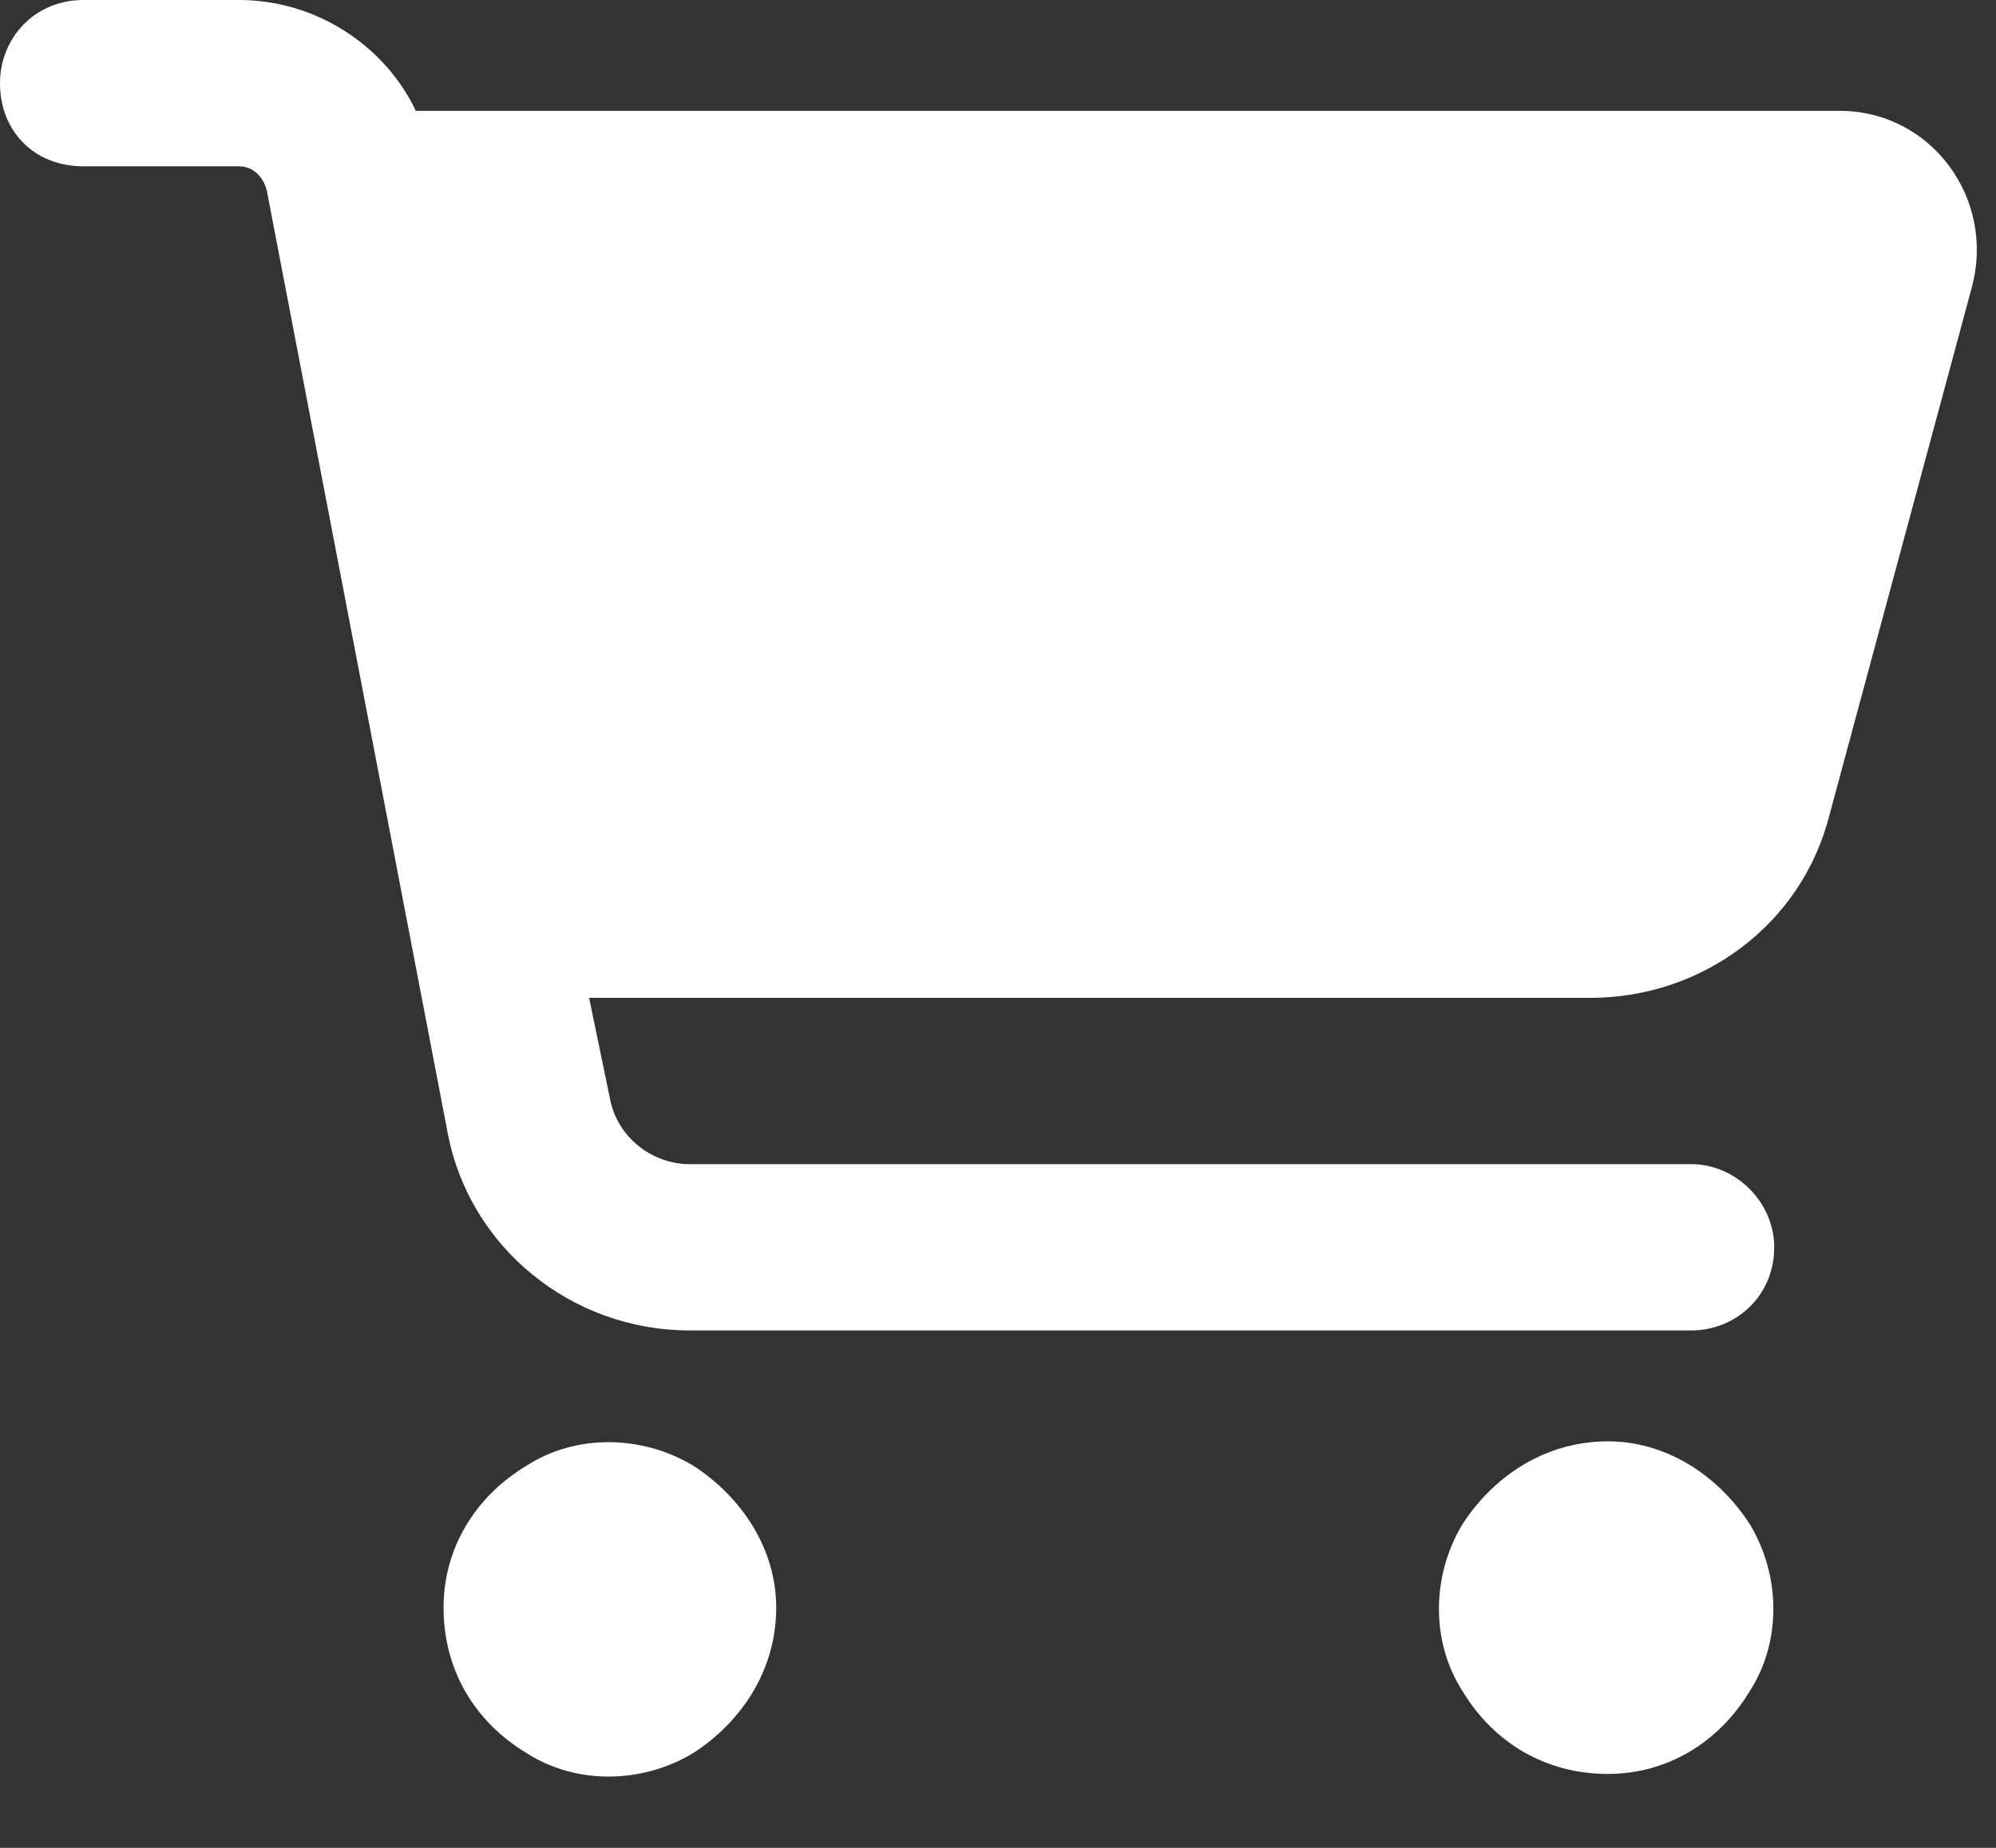 <svg width="27" height="25" viewBox="0 0 27 25" fill="none" xmlns="http://www.w3.org/2000/svg">
<rect x="0" y="0" width="27" height="25" fill="#333333" stroke="none"/>
<path d="M0 1.125C0 0.516 0.469 0 1.125 0H3.234C4.266 0 5.203 0.609 5.625 1.5H24.891C26.109 1.5 27 2.672 26.672 3.891L24.75 11.016C24.375 12.516 23.016 13.5 21.516 13.5H7.969L8.25 14.859C8.344 15.375 8.812 15.75 9.328 15.75H22.875C23.484 15.75 24 16.266 24 16.875C24 17.531 23.484 18 22.875 18H9.328C7.734 18 6.328 16.875 6.047 15.281L3.609 2.578C3.562 2.391 3.422 2.25 3.234 2.25H1.125C0.469 2.25 0 1.781 0 1.125ZM6 21.75C6 20.953 6.422 20.25 7.125 19.828C7.781 19.406 8.672 19.406 9.375 19.828C10.031 20.25 10.5 20.953 10.5 21.75C10.5 22.594 10.031 23.297 9.375 23.719C8.672 24.141 7.781 24.141 7.125 23.719C6.422 23.297 6 22.594 6 21.75ZM21.75 19.5C22.547 19.5 23.25 19.969 23.672 20.625C24.094 21.328 24.094 22.219 23.672 22.875C23.25 23.578 22.547 24 21.75 24C20.906 24 20.203 23.578 19.781 22.875C19.359 22.219 19.359 21.328 19.781 20.625C20.203 19.969 20.906 19.5 21.75 19.5Z" fill="white"/>
</svg>
